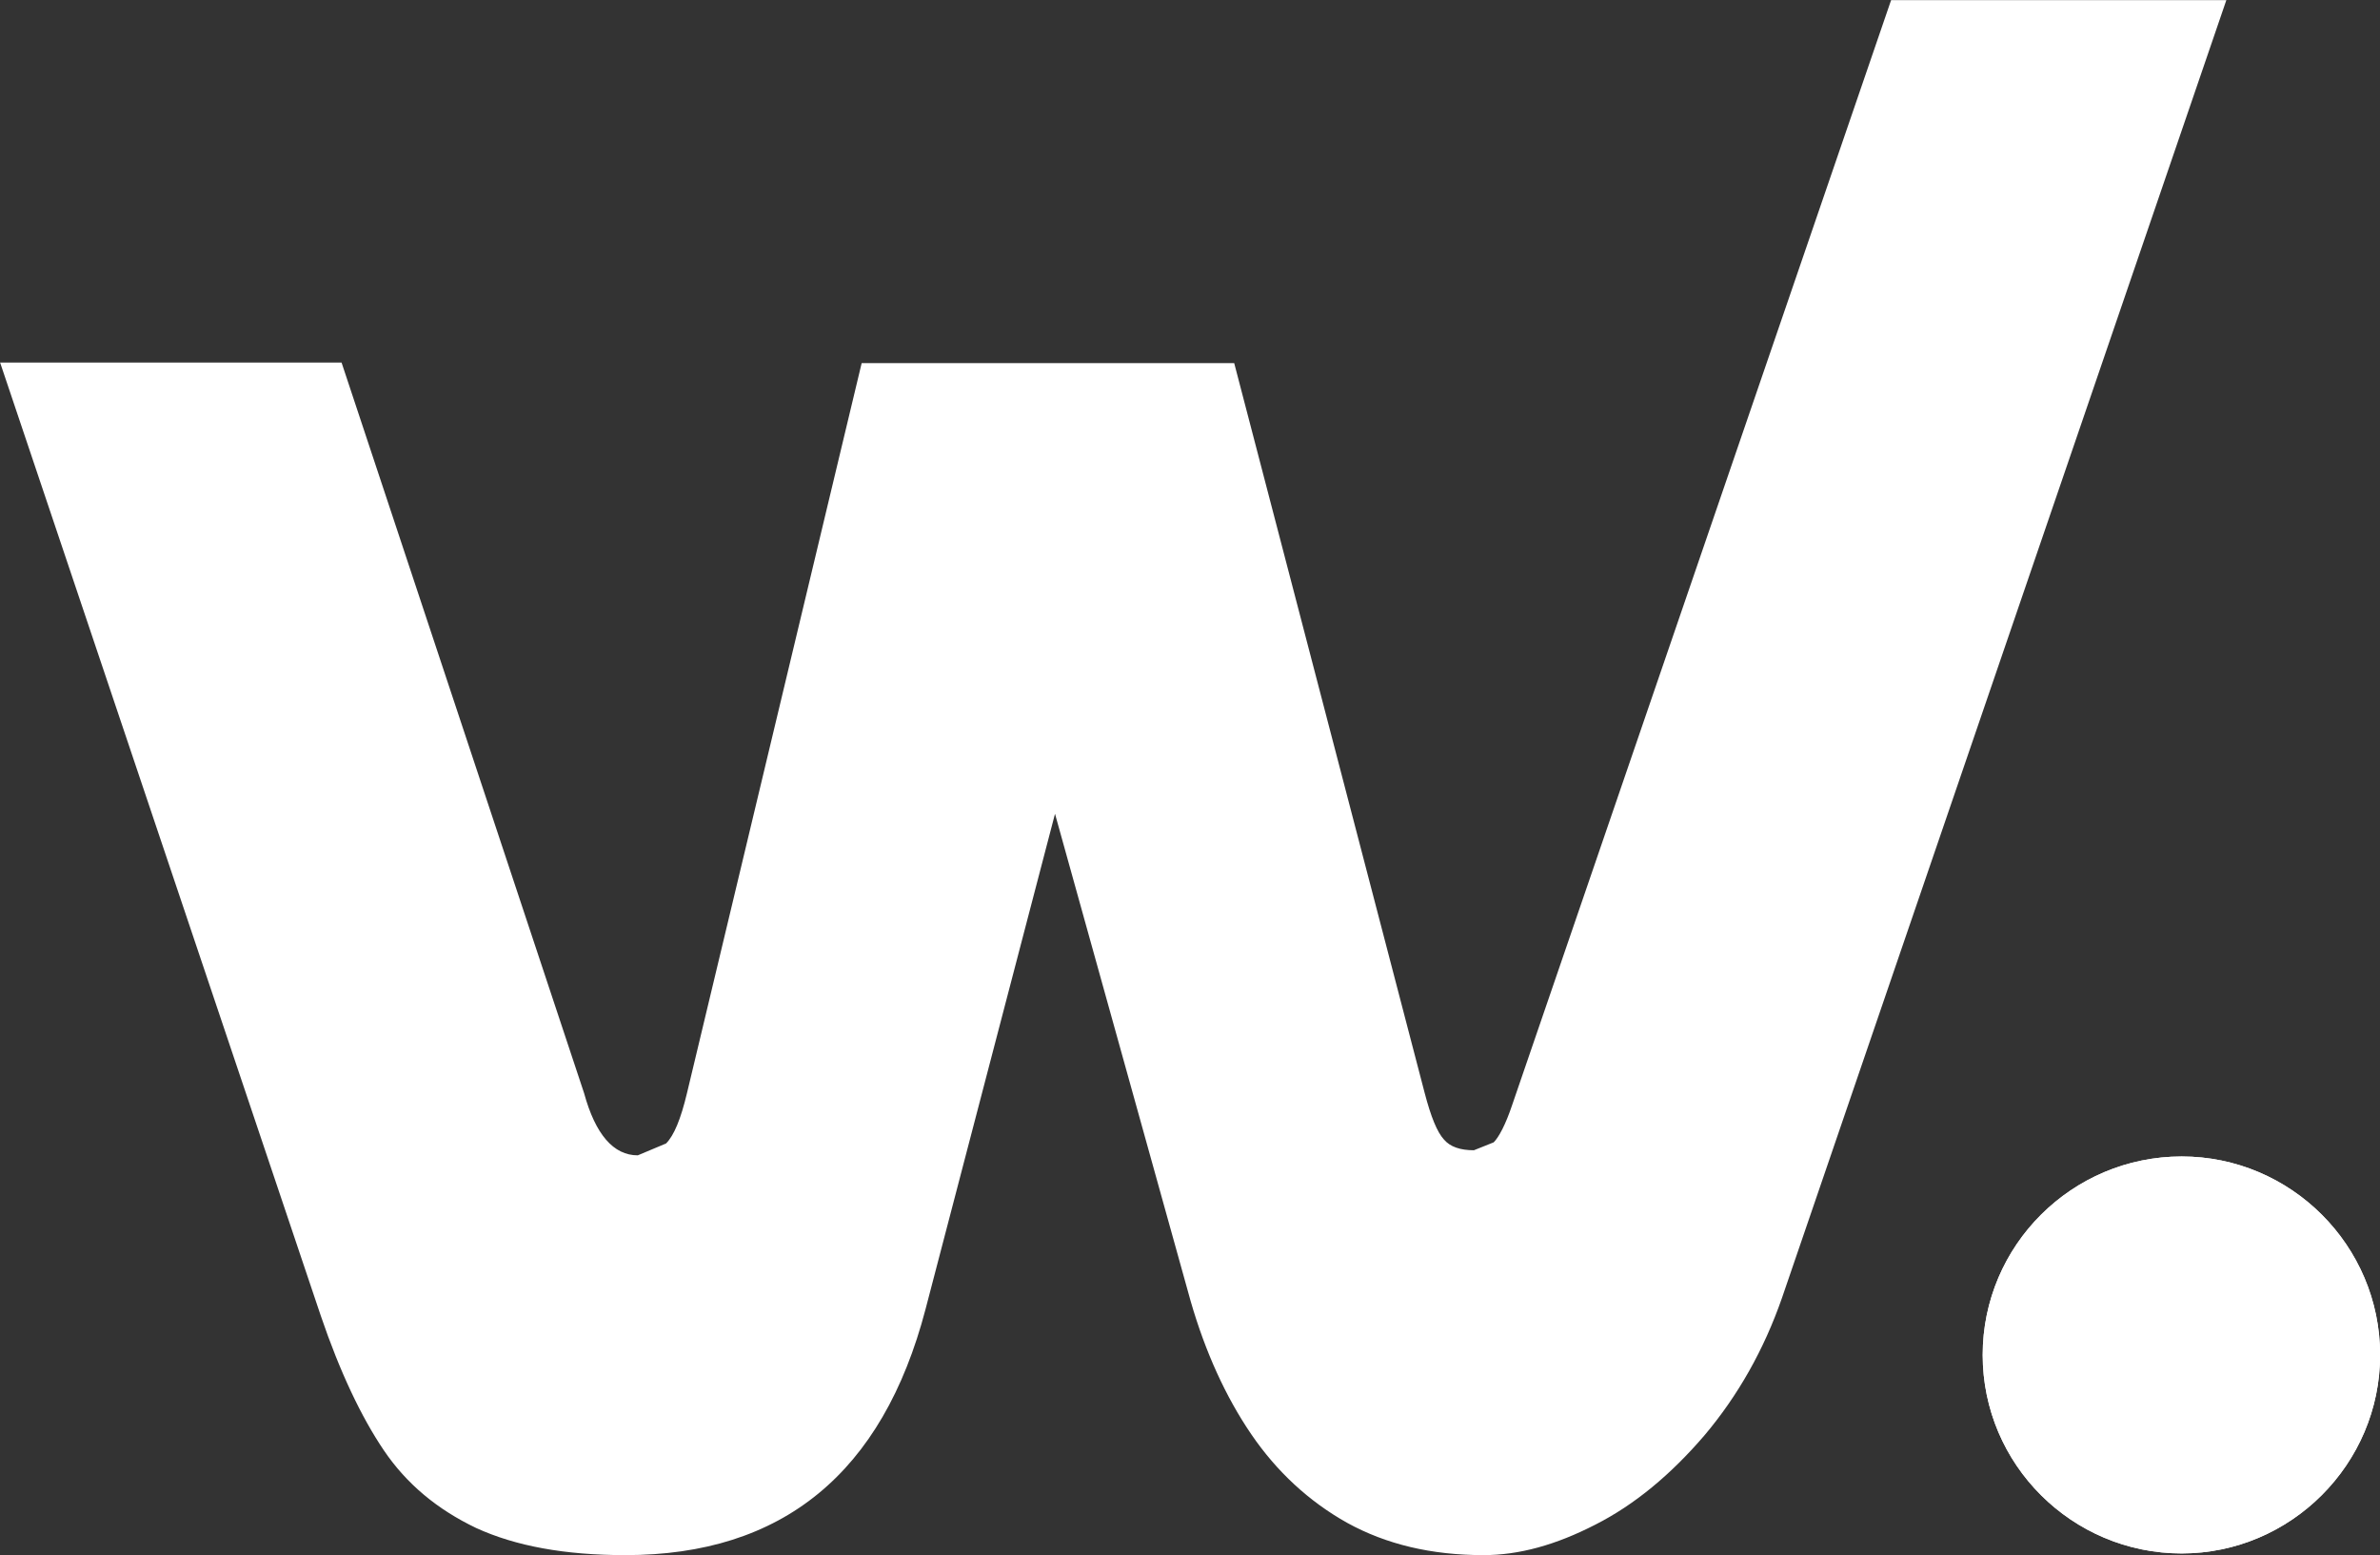 <?xml version="1.0" encoding="utf-8"?>
<!-- Generator: Adobe Illustrator 19.2.0, SVG Export Plug-In . SVG Version: 6.00 Build 0)  -->
<svg version="1.1"
	 id="svg2" xmlns:cc="http://creativecommons.org/ns#" xmlns:dc="http://purl.org/dc/elements/1.1/" xmlns:inkscape="http://www.inkscape.org/namespaces/inkscape" xmlns:rdf="http://www.w3.org/1999/02/22-rdf-syntax-ns#" xmlns:sodipodi="http://sodipodi.sourceforge.net/DTD/sodipodi-0.dtd" xmlns:svg="http://www.w3.org/2000/svg"
	 xmlns="http://www.w3.org/2000/svg" xmlns:xlink="http://www.w3.org/1999/xlink" x="0px" y="0px" width="421px" height="275px"
	 viewBox="0 0 421 275" style="enable-background:new 0 0 421 275;" xml:space="preserve">
<rect x="0" y="0" width="421" height="275" fill="#333333" stroke="none"/>
<style type="text/css">
	.st0{fill:#FFFFFF;}
</style>
<g id="layer1" transform="translate(10.52,-241.381)" inkscape:groupmode="layer" inkscape:label="Layer 1">
	<path id="path85487" class="st0" d="M375.4,445.9c-19.4,0-35.2,15.8-35.2,35.1c0,19.4,15.8,35.1,35.2,35.1
		c19.3,0,35.1-15.8,35.1-35.1C410.5,461.6,394.7,445.9,375.4,445.9"/>
	<path id="path85491" class="st0" d="M253.7,443.4l-3.5,1.4c-2.4,0-4.2-0.6-5.3-1.9c-1.2-1.3-2.3-4-3.4-8.2l-33.7-129.1h-65.9
		l-30.9,129.1c-1.1,4.6-2.3,7.5-3.7,8.9l-5,2.1c-4.3,0-7.5-3.7-9.5-11L49.9,305.5h-60.4l56.7,168.5c3.4,10,7.2,18,11.2,23.9
		c4,5.9,9.4,10.4,16.3,13.7c7,3.2,15.7,4.8,26.4,4.8c27.8,0,45.5-14.5,53.1-43.5l22.9-87.6l24,86.2c2.6,9,6.2,16.9,10.7,23.5
		c4.5,6.6,10.2,11.9,17,15.7c6.9,3.8,14.9,5.7,24.1,5.7c6.3,0,12.8-1.8,19.8-5.4c6.9-3.5,13.3-8.8,19.3-15.8
		c5.9-7,10.5-15.1,13.7-24.3l78.6-229.5H324l-67,195.3C255.8,440.3,254.6,442.5,253.7,443.4"/>
	<path id="path85495" class="st0" d="M375.4,516.1c-19.4,0-35.2-15.8-35.2-35.1c0-19.4,15.8-35.1,35.2-35.1
		c19.3,0,35.1,15.8,35.1,35.1S394.7,516.1,375.4,516.1"/>
</g>
</svg>
